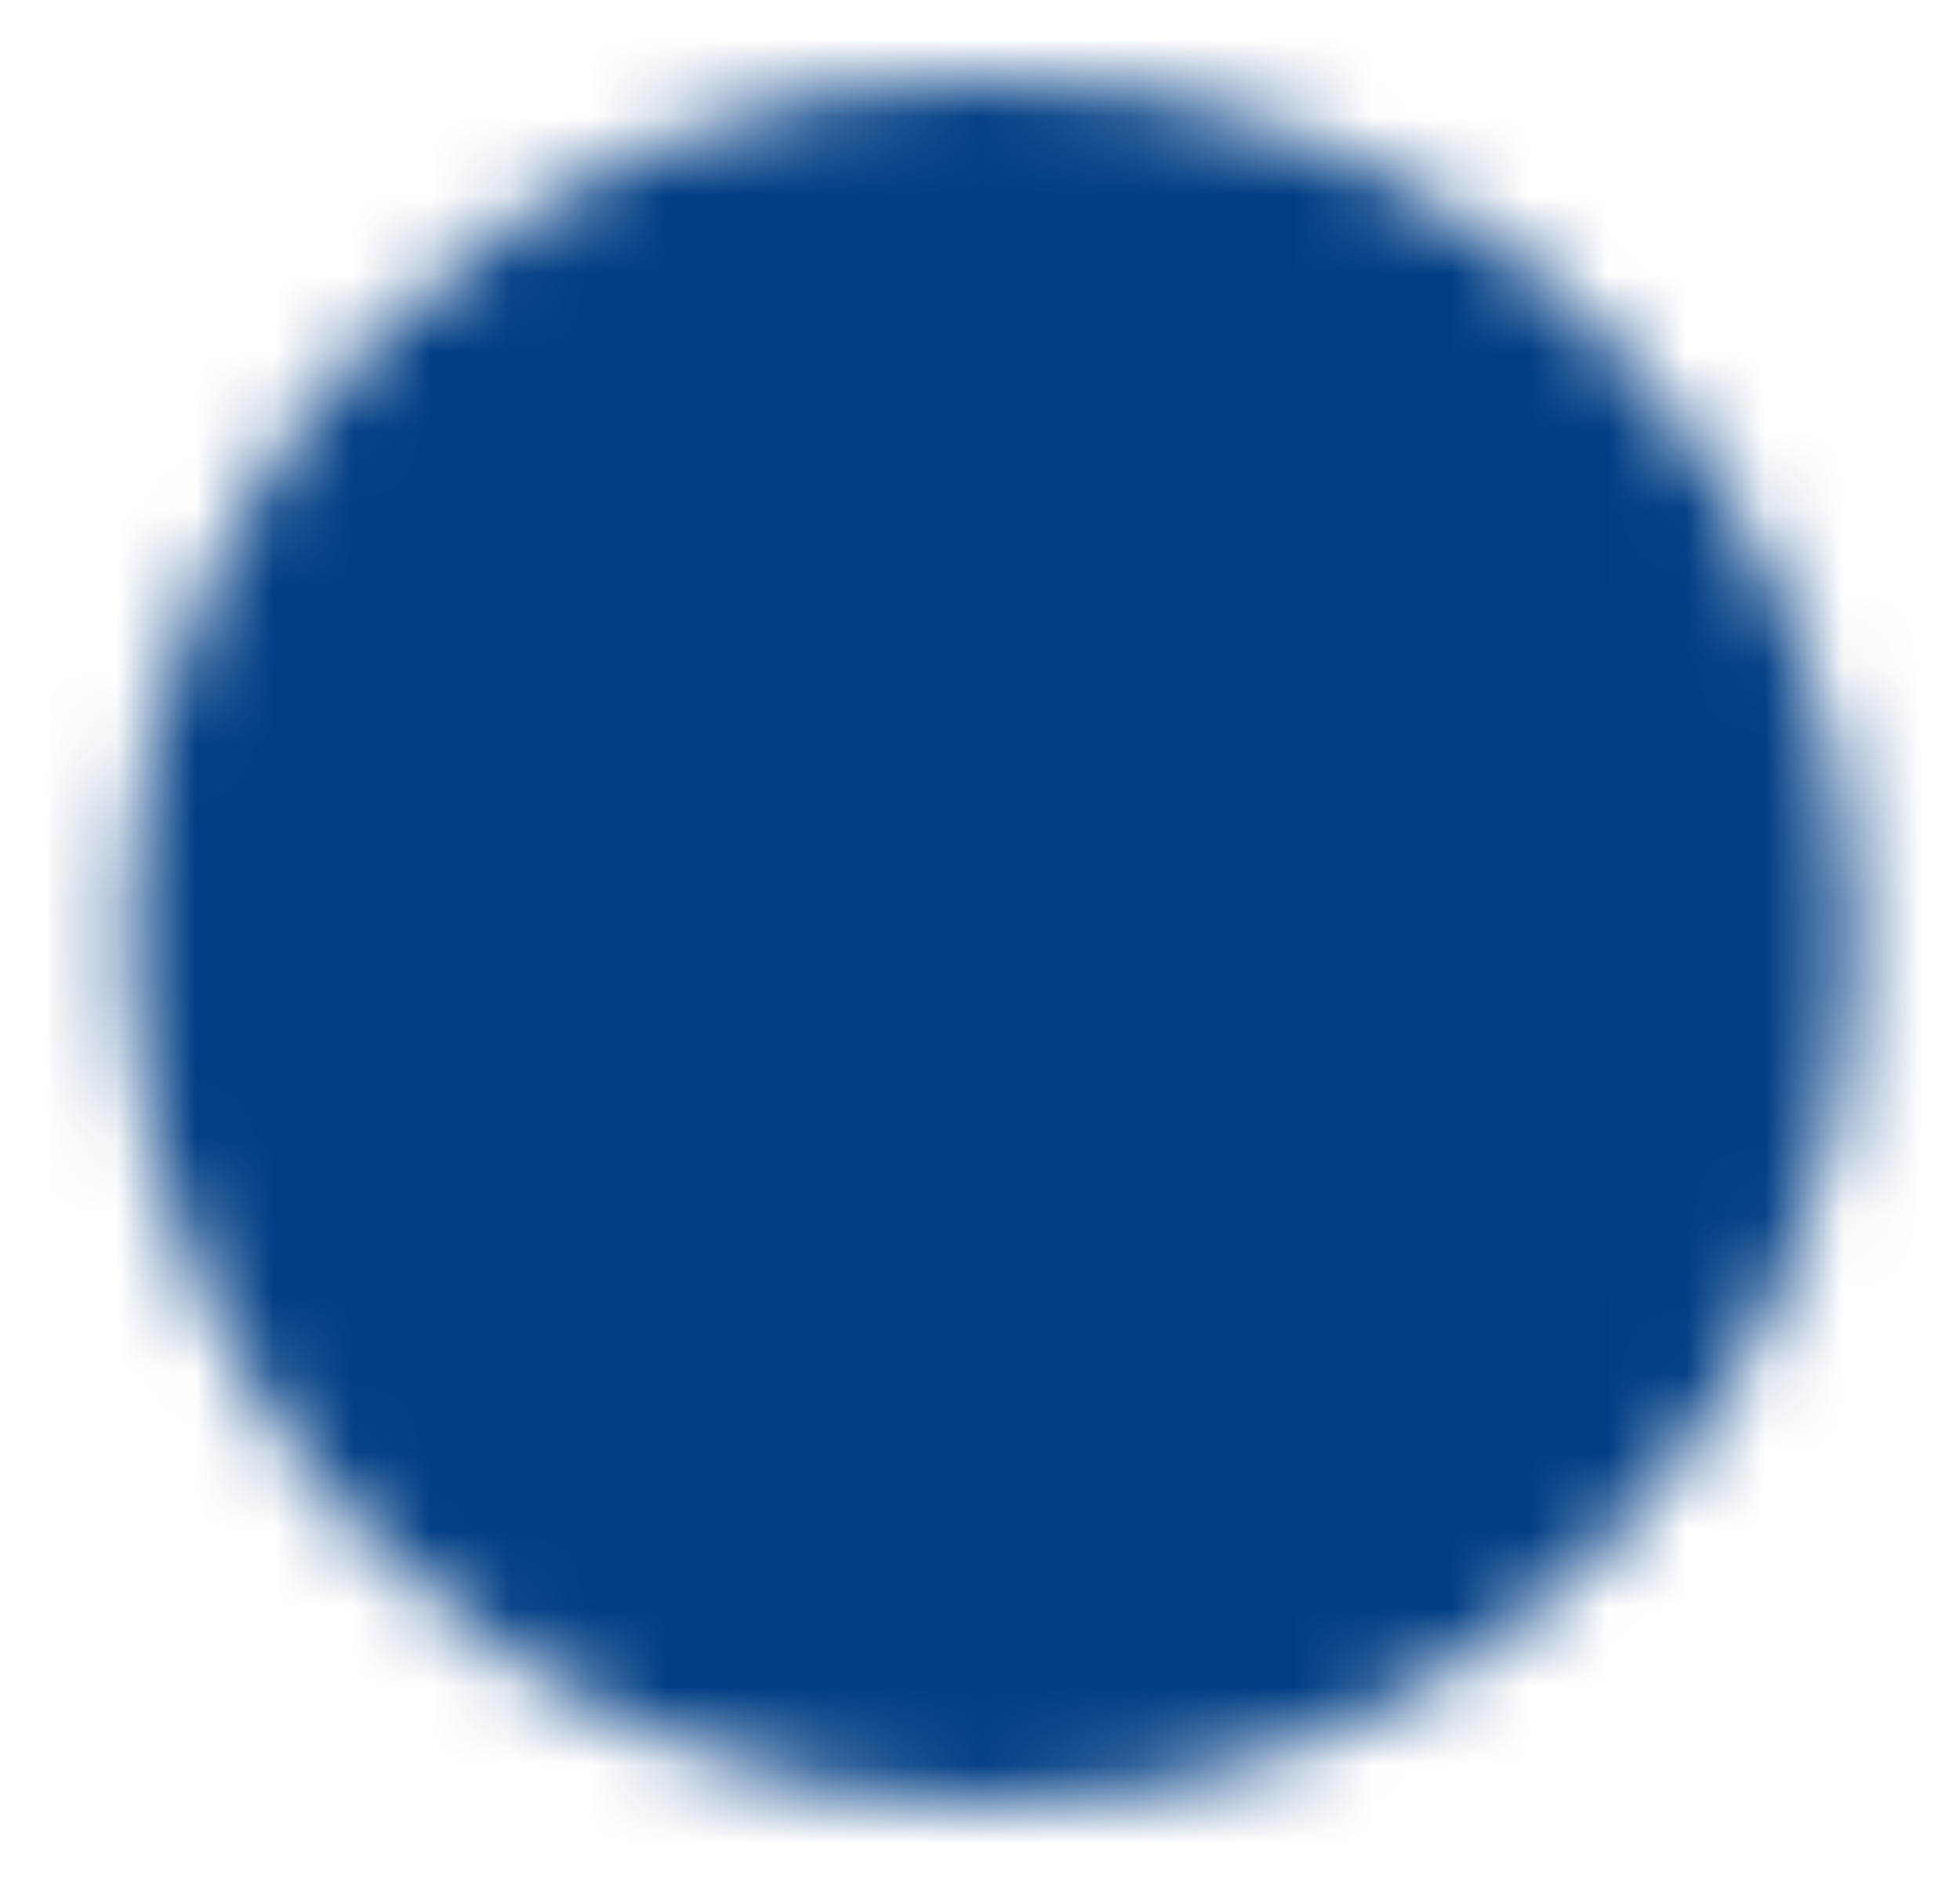 <svg width="25" height="24" viewBox="0 0 25 24" fill="none" xmlns="http://www.w3.org/2000/svg">
<mask id="mask0_6_1802" style="mask-type:alpha" maskUnits="userSpaceOnUse" x="1" y="0" width="23" height="23">
<path fill-rule="evenodd" clip-rule="evenodd" d="M12.636 22.999C18.711 22.999 23.636 18.074 23.636 11.999C23.636 5.924 18.711 0.999 12.636 0.999C6.561 0.999 1.636 5.924 1.636 11.999C1.636 18.074 6.561 22.999 12.636 22.999Z" fill="#003D84"/>
</mask>
<g mask="url(#mask0_6_1802)">
<rect x="0.636" y="-0.001" width="24" height="24" fill="#003D84"/>
</g>
</svg>
